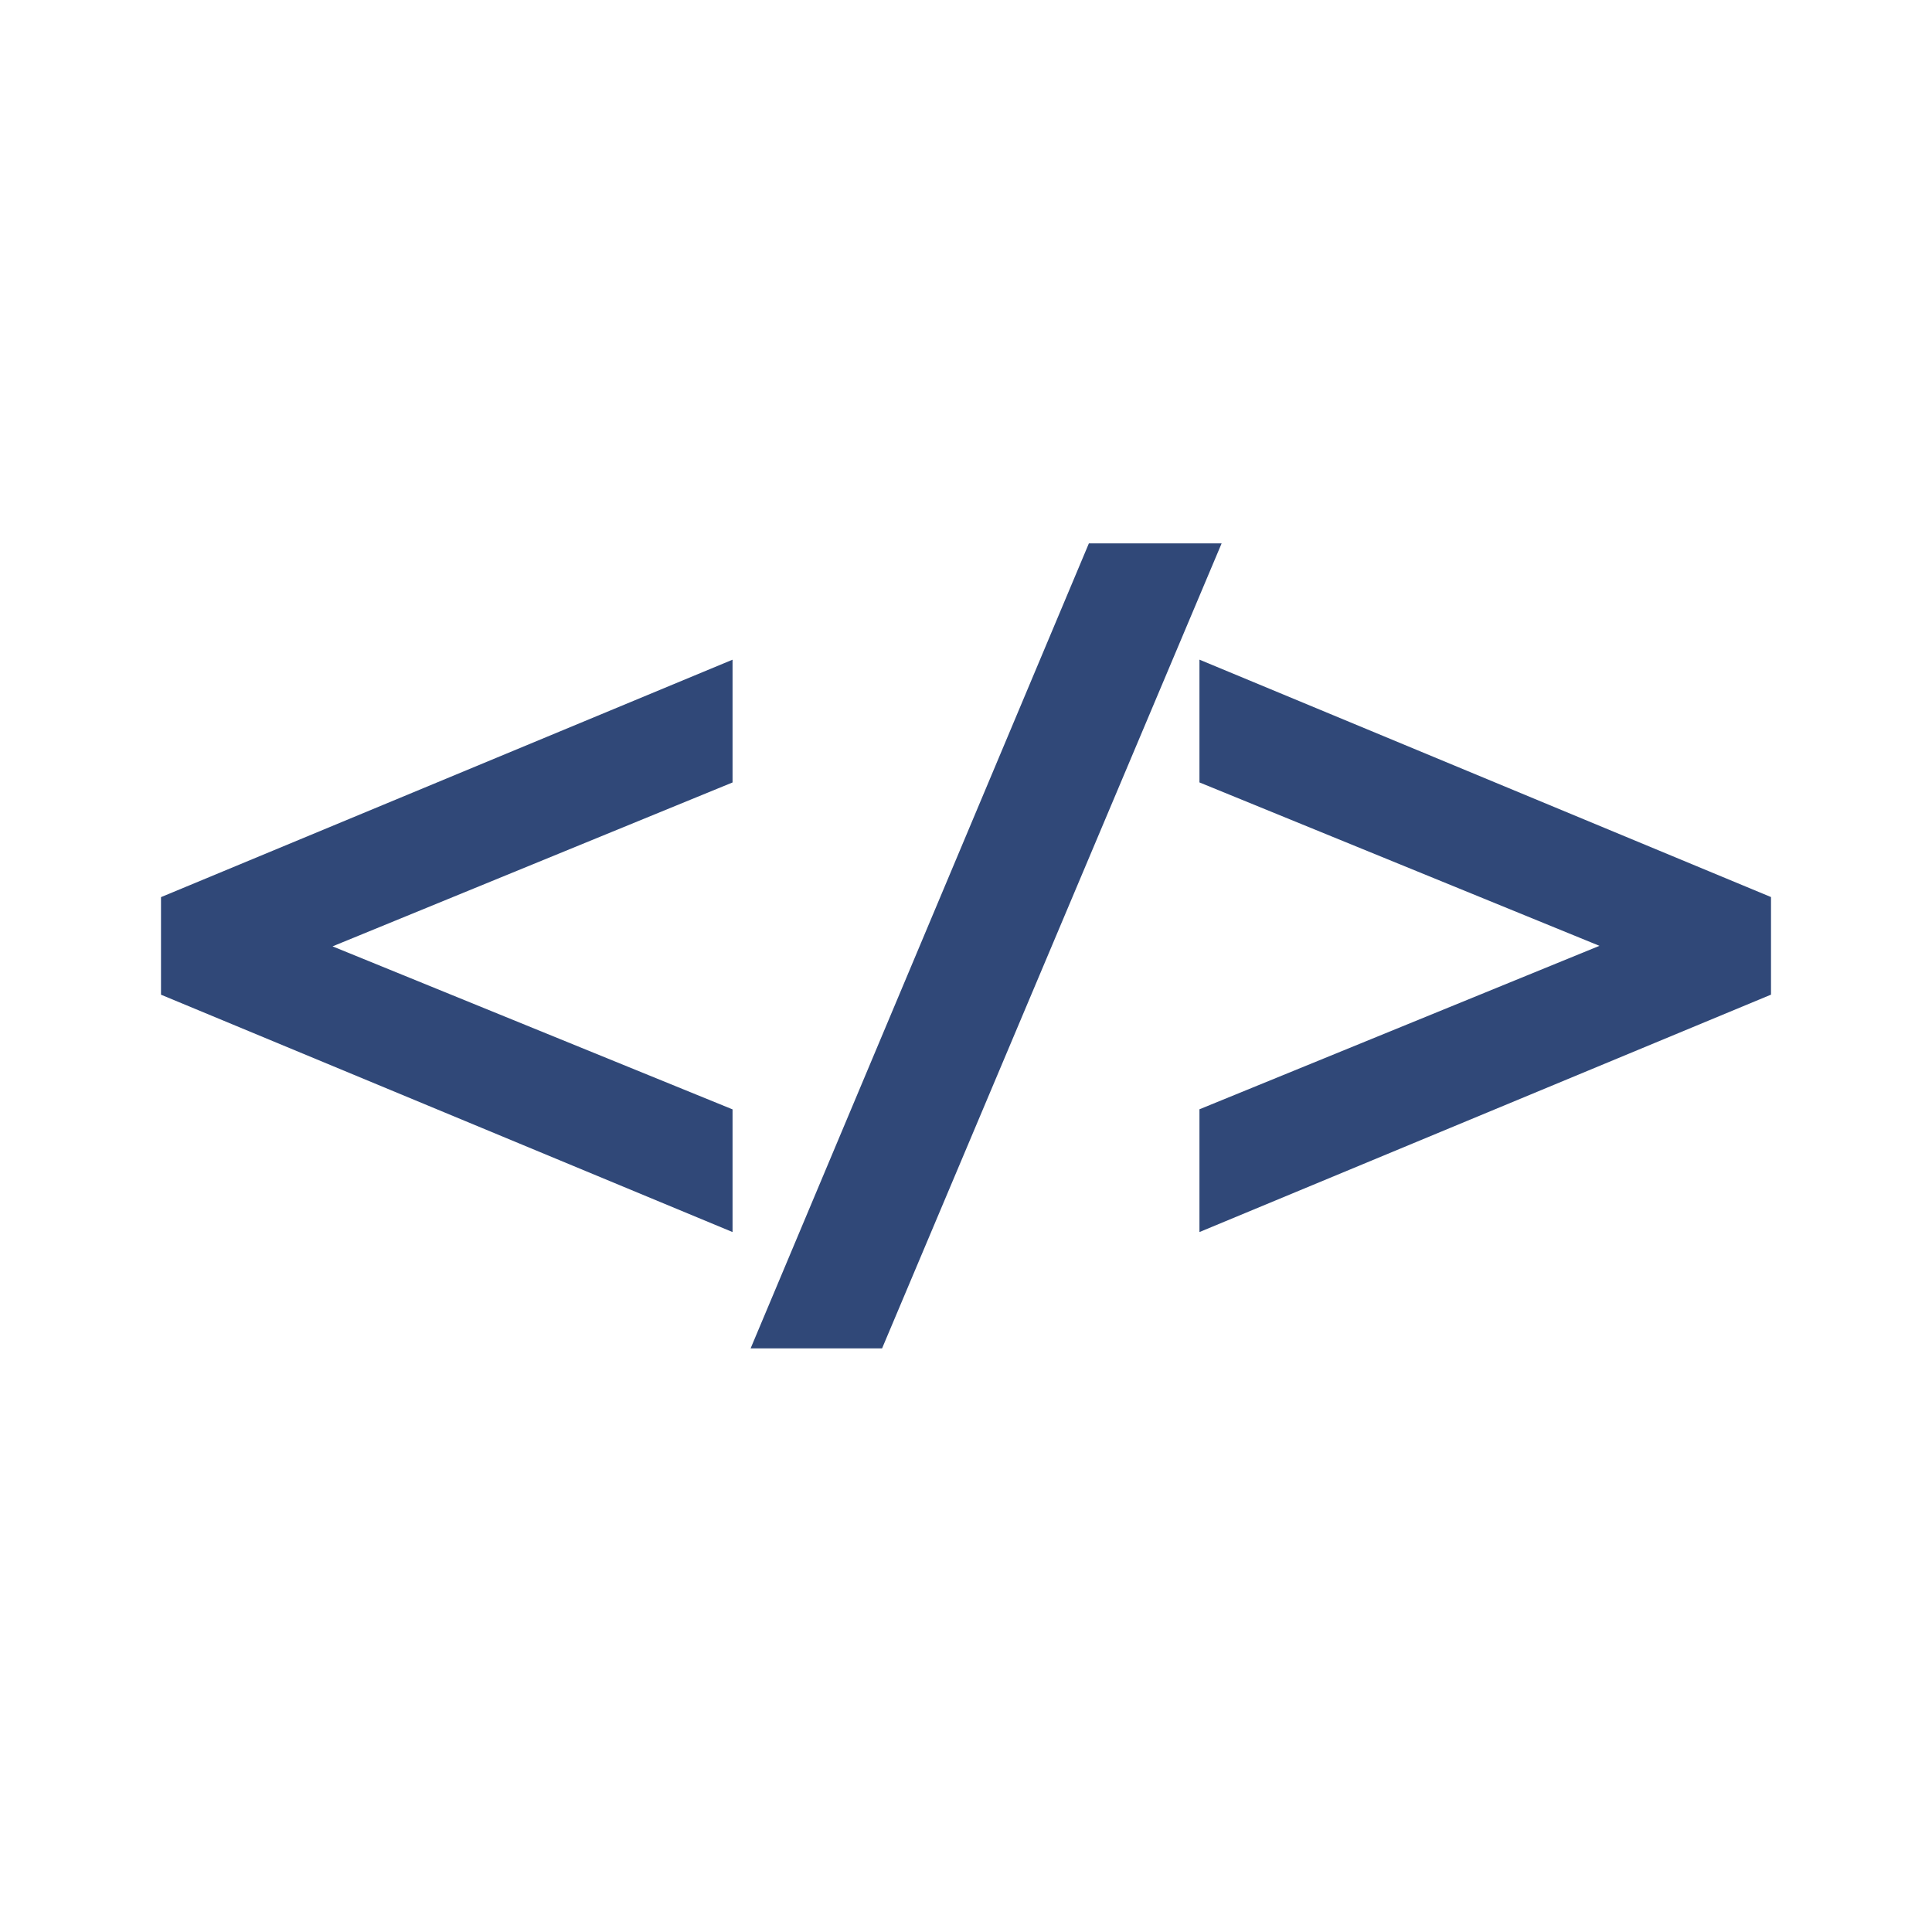 <svg xmlns="http://www.w3.org/2000/svg" viewBox="0 0 48 48">
    <path d="M44 24.712L29.8 30.61v-3.05l9.938-4.061-9.938-4.06v-3.05L44 22.287z" fill="#304878"/>
    <path d="M18.2 30.61L4 24.713v-2.424l14.2-5.899v3.05l-9.938 4.072 9.938 4.05z" fill="#304878"/>
    <path d="M30.351 13.5l-8.436 20h-3.266l8.404-20z" fill="#304878"/>
</svg>
